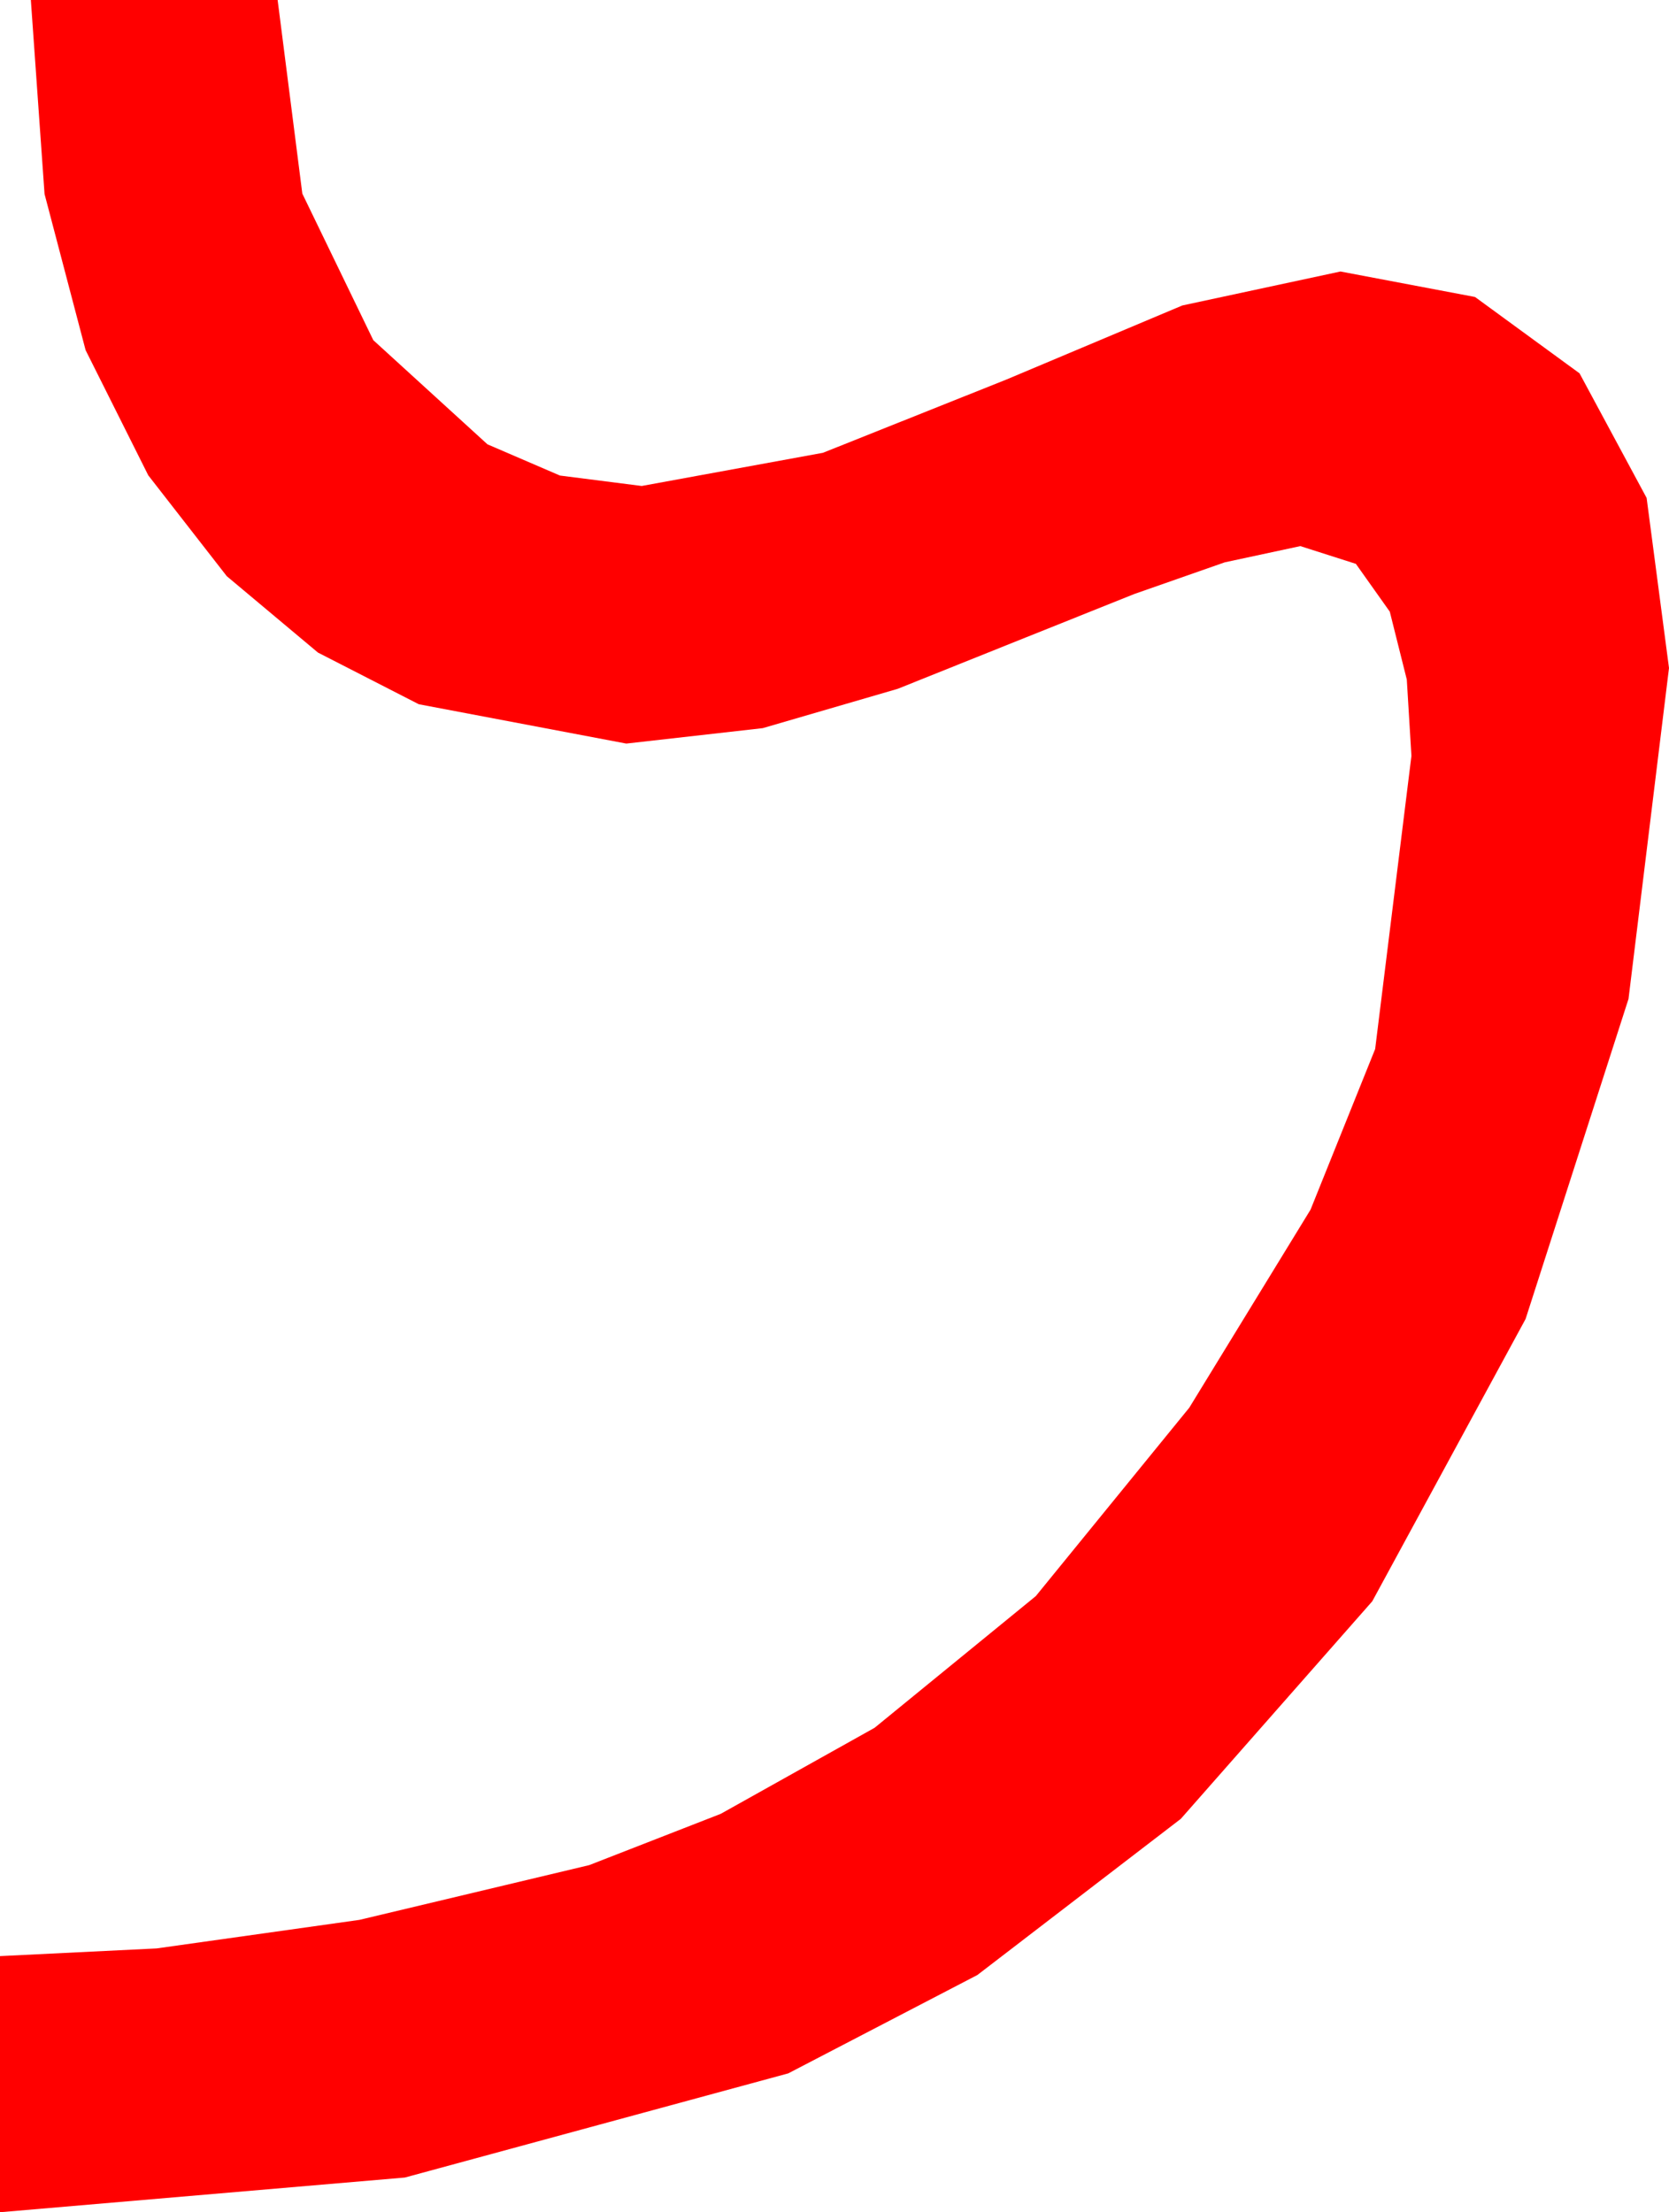 <?xml version="1.0" encoding="utf-8"?>
<!DOCTYPE svg PUBLIC "-//W3C//DTD SVG 1.1//EN" "http://www.w3.org/Graphics/SVG/1.1/DTD/svg11.dtd">
<svg width="31.699" height="42.012" xmlns="http://www.w3.org/2000/svg" xmlns:xlink="http://www.w3.org/1999/xlink" xmlns:xml="http://www.w3.org/XML/1998/namespace" version="1.1">
  <g>
    <g>
      <path style="fill:#FF0000;fill-opacity:1" d="M0.586,0L5.273,0 5.742,3.677 7.09,6.46 9.258,8.438 10.635,9.031 12.188,9.229 15.63,8.599 19.116,7.207 22.456,5.801 25.459,5.156 28.015,5.64 30,7.09 31.274,9.456 31.699,12.686 30.93,18.97 28.975,25.049 26.063,30.41 22.427,34.541 18.563,37.507 14.971,39.375 7.69,41.353 0,42.012 0,37.148 2.974,37.002 6.826,36.46 11.191,35.42 13.689,34.446 16.611,32.812 19.673,30.311 22.588,26.733 24.891,22.972 26.118,19.922 26.807,14.355 26.719,12.905 26.396,11.616 25.752,10.708 24.697,10.371 23.262,10.679 21.548,11.279 19.497,12.1 17.051,13.081 14.487,13.828 11.895,14.121 7.954,13.374 6.039,12.393 4.307,10.942 2.816,9.027 1.626,6.65 0.846,3.684 0.586,0z" />
    </g>
  </g>
</svg>